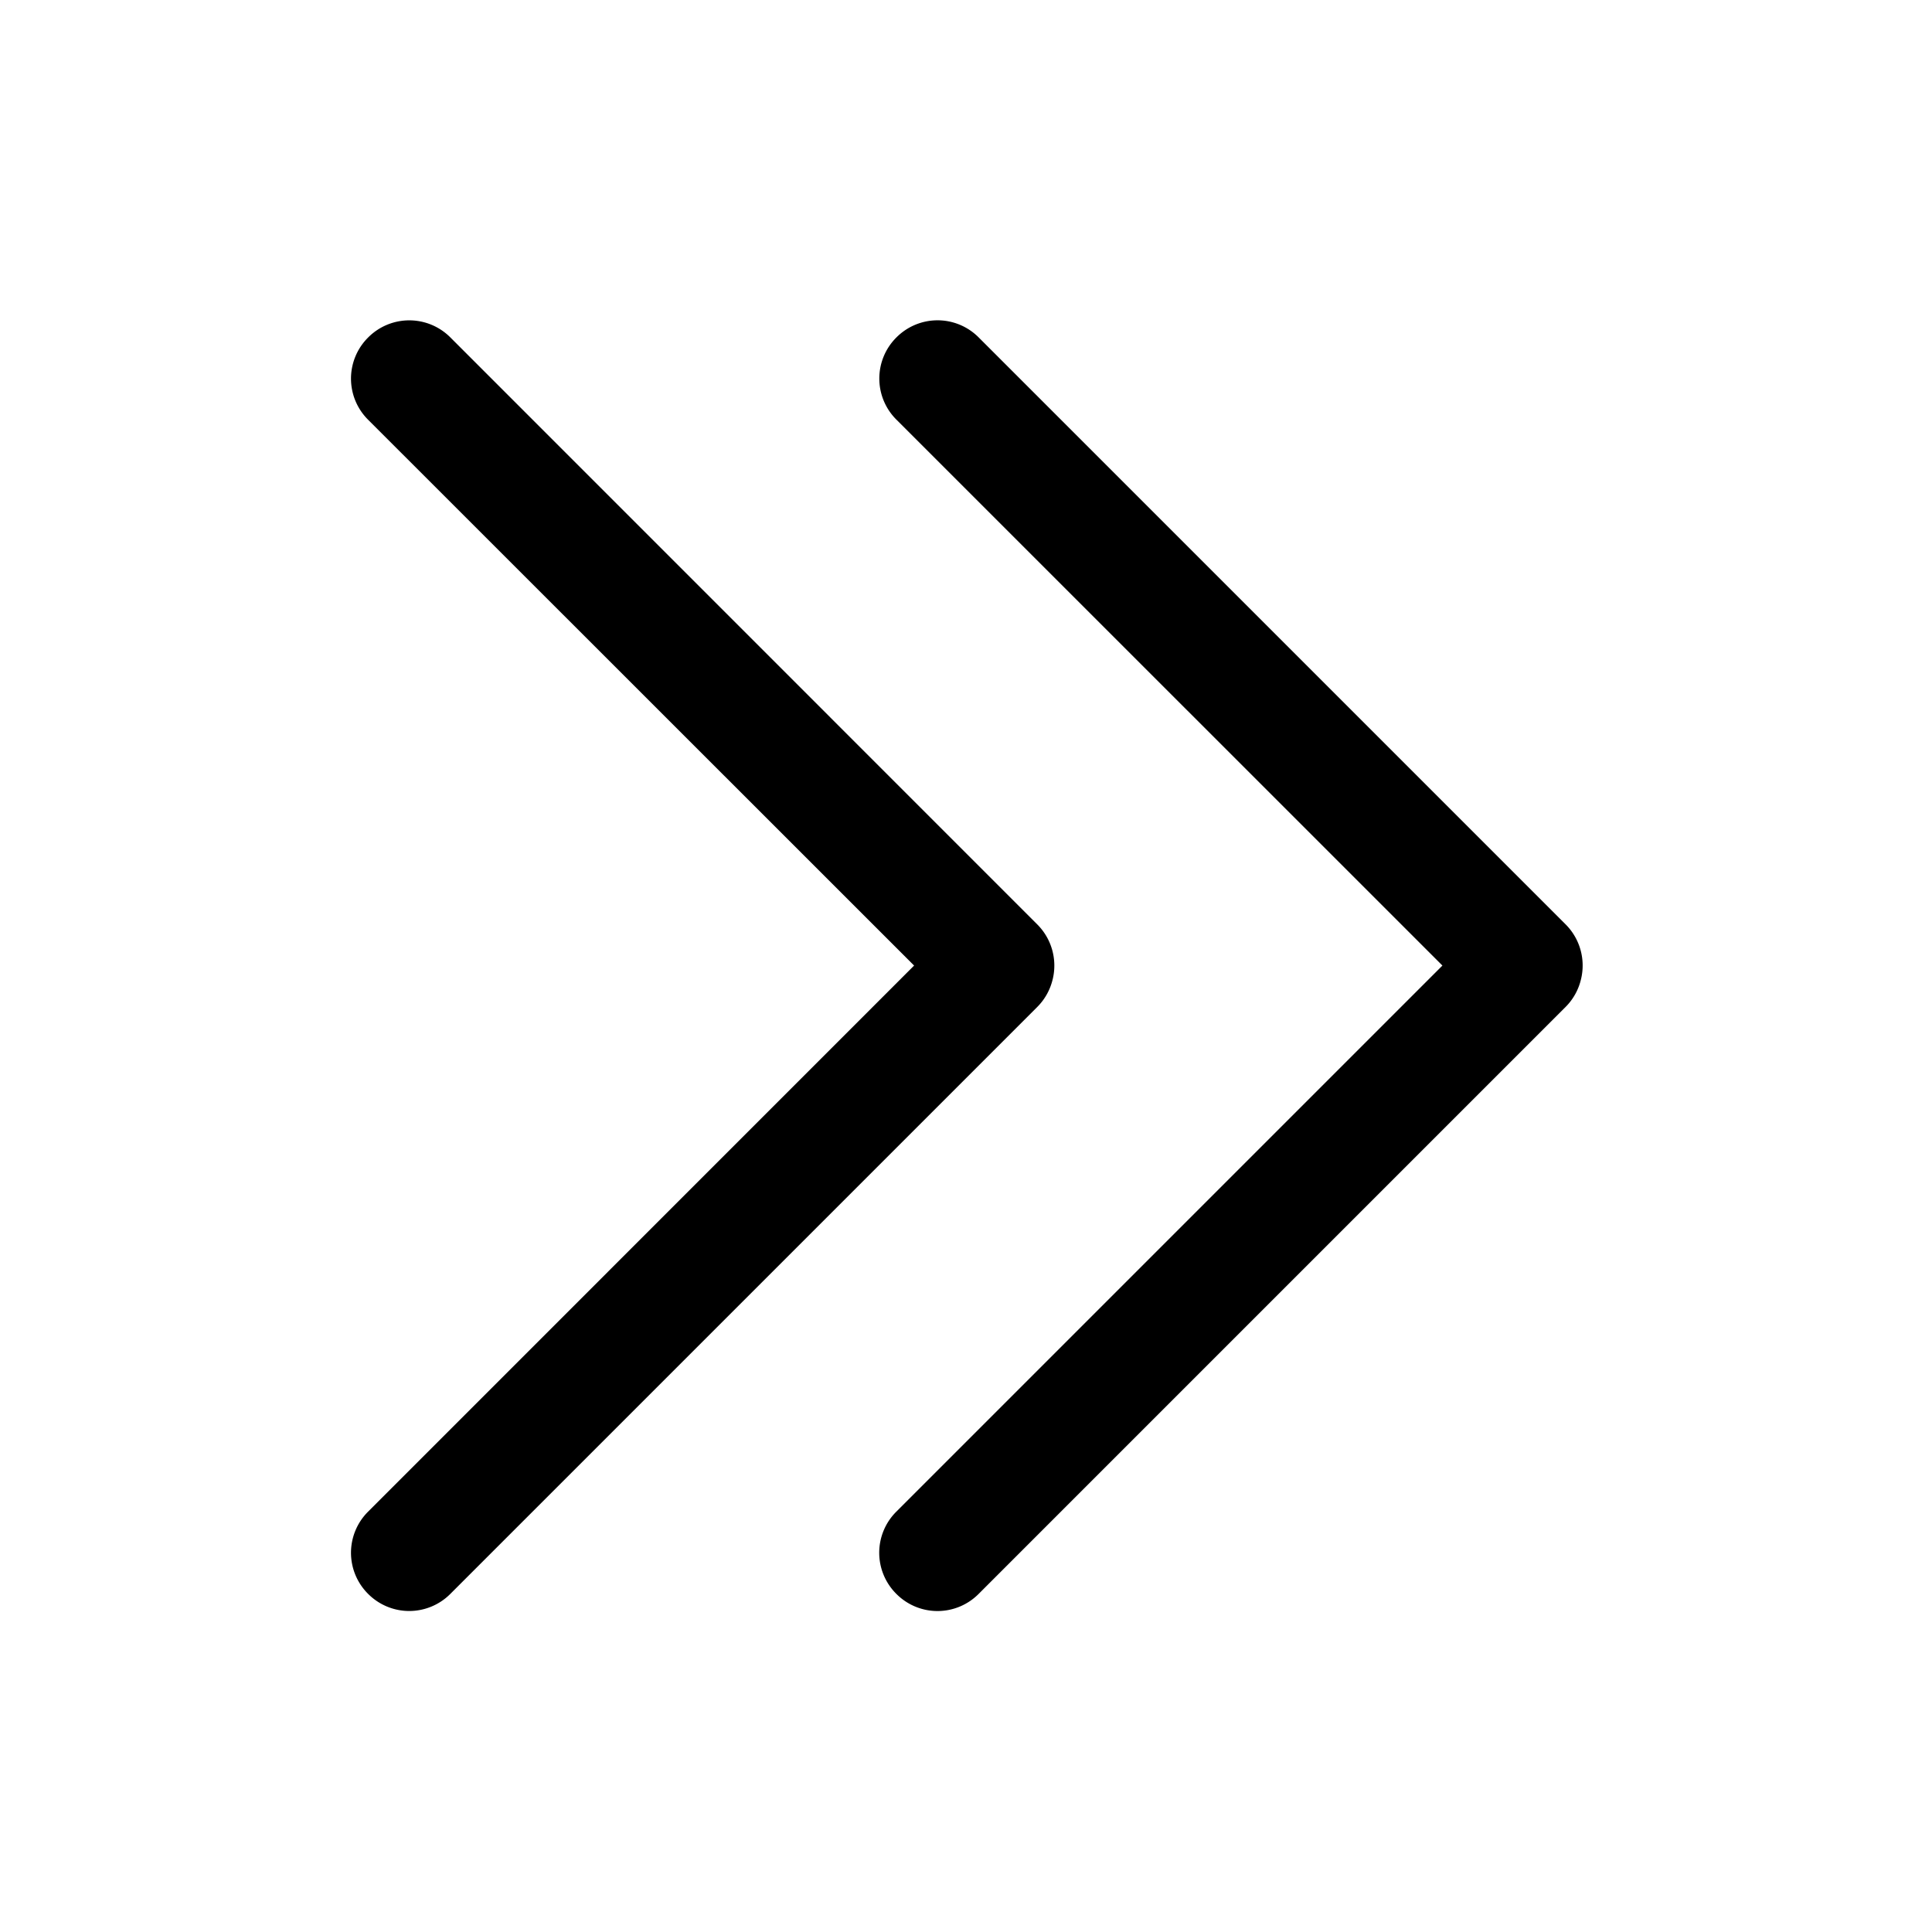 <svg t="1710467430537" class="icon" viewBox="0 0 1024 1024" version="1.1" xmlns="http://www.w3.org/2000/svg" p-id="5062"
    width="200" height="200">
    <path
        d="M838.004 518.842a30.72 30.72 0 0 1-8.239 14.895l-311.063 311.063a30.72 30.72 0 0 1-43.613 0 30.72 30.72 0 0 1 0-43.613l289.42-289.42-289.373-289.327a30.72 30.72 0 0 1 0-43.613 30.72 30.72 0 0 1 43.567 0l311.11 311.11a30.813 30.813 0 0 1 8.192 28.905z m-280.017 0a30.72 30.72 0 0 1-8.239 14.895L238.685 844.8a30.72 30.72 0 0 1-43.567 0 30.72 30.72 0 0 1 0-43.613l289.373-289.42L195.119 222.487a30.72 30.72 0 0 1 0-43.613 30.72 30.72 0 0 1 43.613 0l311.063 311.11a30.813 30.813 0 0 1 8.192 28.905z"
        p-id="5063"></path>
</svg>